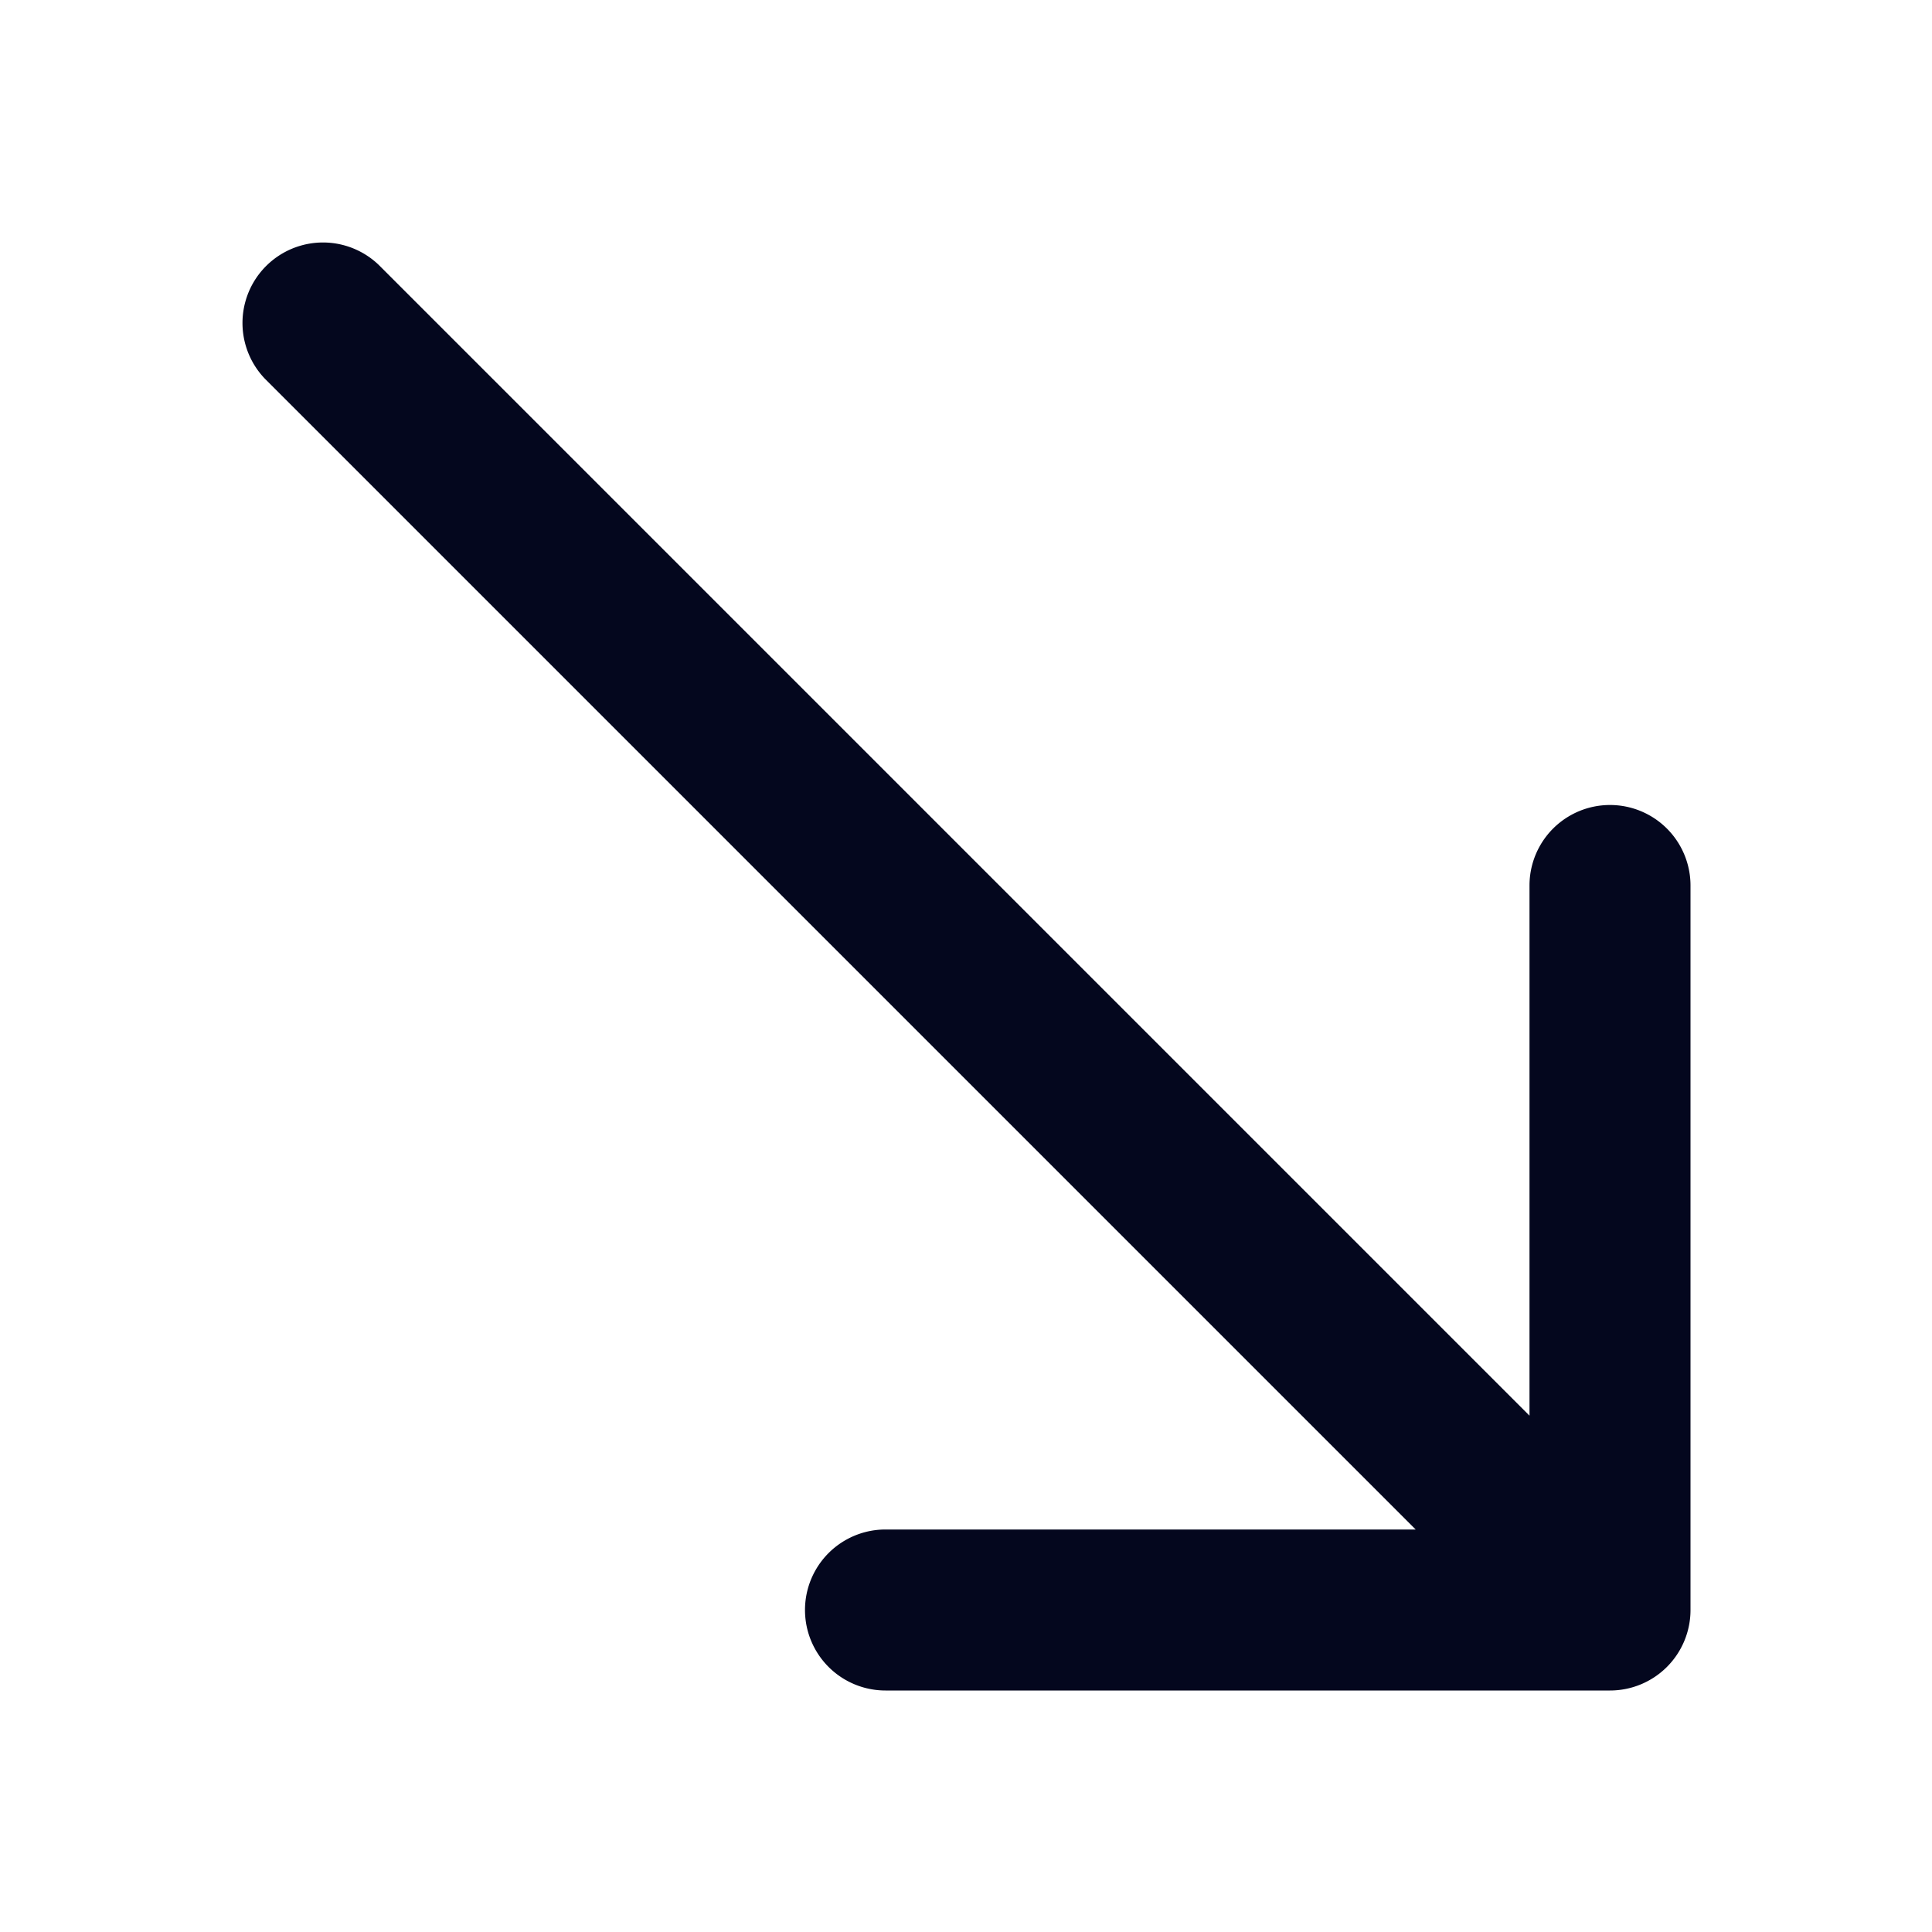 <svg xmlns="http://www.w3.org/2000/svg" width="24" height="24" fill="none"><path fill="#04071E" d="M11 21a1 1 0 0 1 0-2h6.586L3.293 4.707a1 1 0 0 1 1.414-1.414L19 17.586V11a1 1 0 1 1 2 0v9a1 1 0 0 1-1 1z"/></svg>